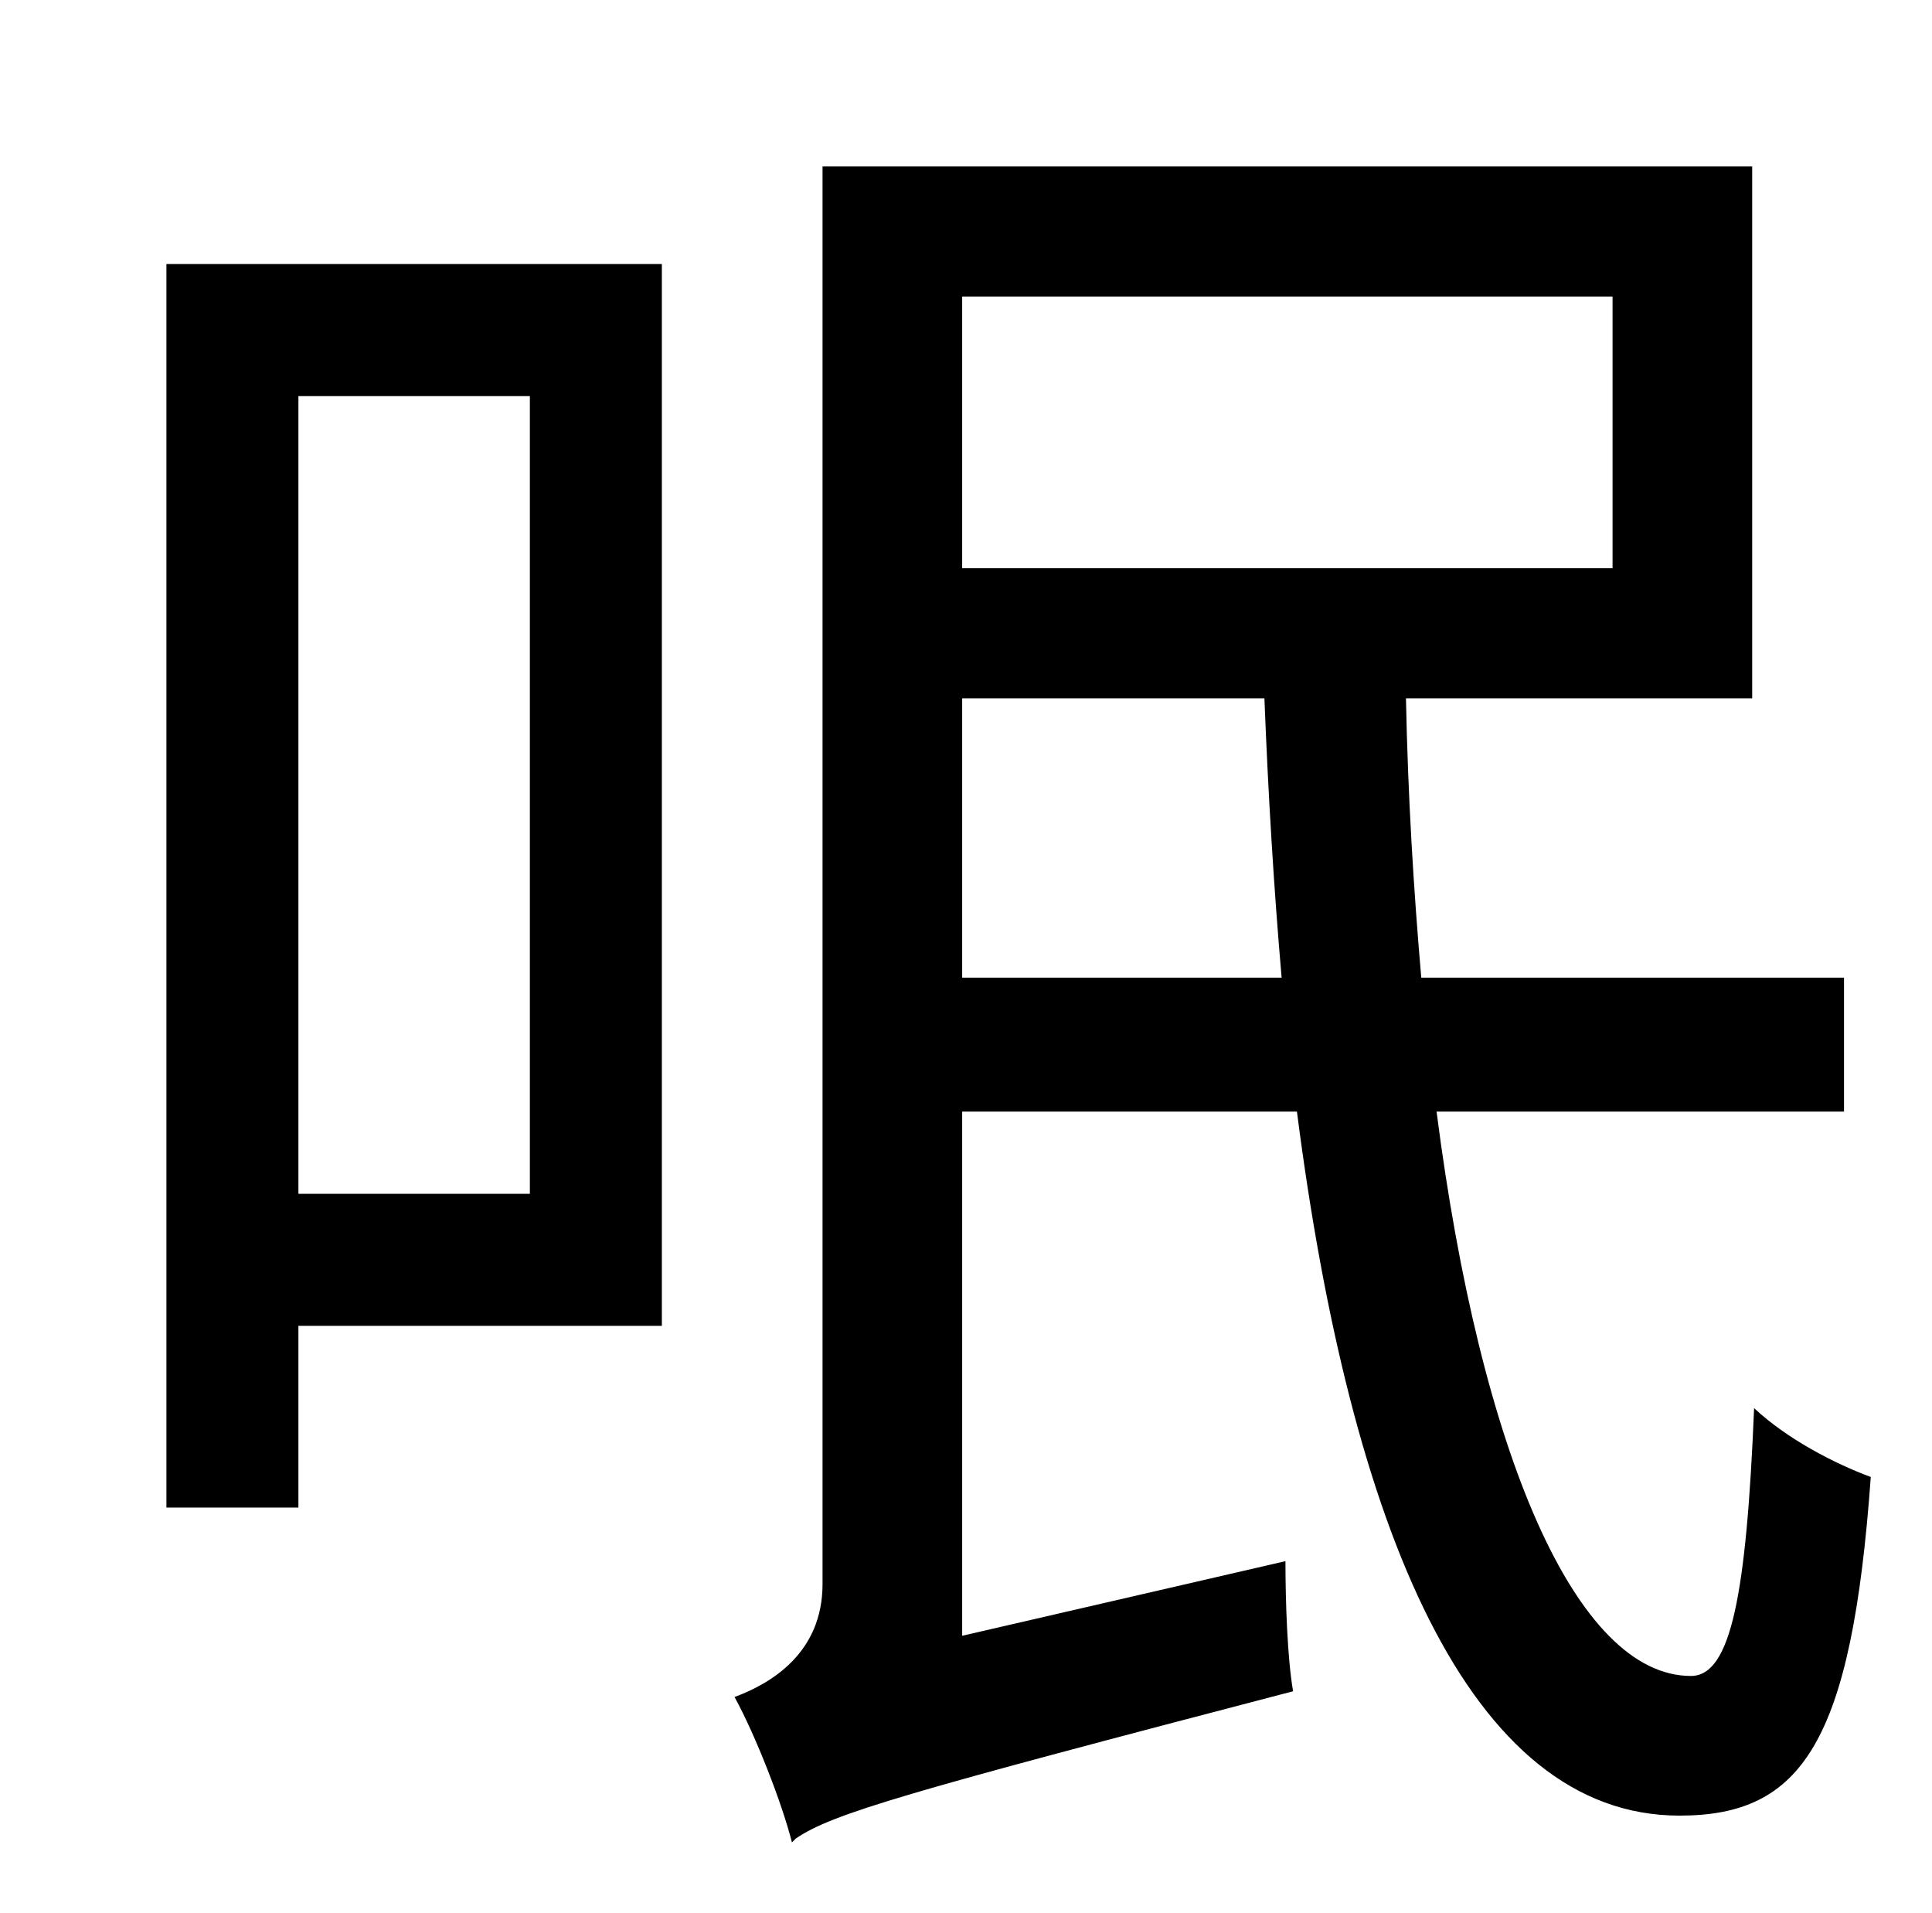 <?xml version="1.0" standalone="no"?>
<!DOCTYPE svg PUBLIC "-//W3C//DTD SVG 1.1//EN" "http://www.w3.org/Graphics/SVG/1.1/DTD/svg11.dtd" >
<svg xmlns="http://www.w3.org/2000/svg" xmlns:xlink="http://www.w3.org/1999/xlink" version="1.1" viewBox="-10 0 1010 1000">
   <path fill="currentColor"
d="M267 207h-121v417h121v-417zM336 138v555h-190v95h-69v-650h259zM493 511h167c-4 -46 -7 -95 -9 -146h-158v146zM833 155h-340v142h340v-142zM954 581h-213c23 179 73 295 133 295c21 0 29 -43 33 -140c17 16 42 29 61 36c-10 139 -36 177 -100 177
c-110 0 -172 -150 -200 -368h-175v274l169 -39c0 21 1 51 4 68c-203 53 -241 64 -260 77l-2 2c-5 -20 -19 -56 -30 -76c19 -7 46 -23 46 -59v-741h486v278h-181c1 51 4 100 8 146h221v70z" />
</svg>
